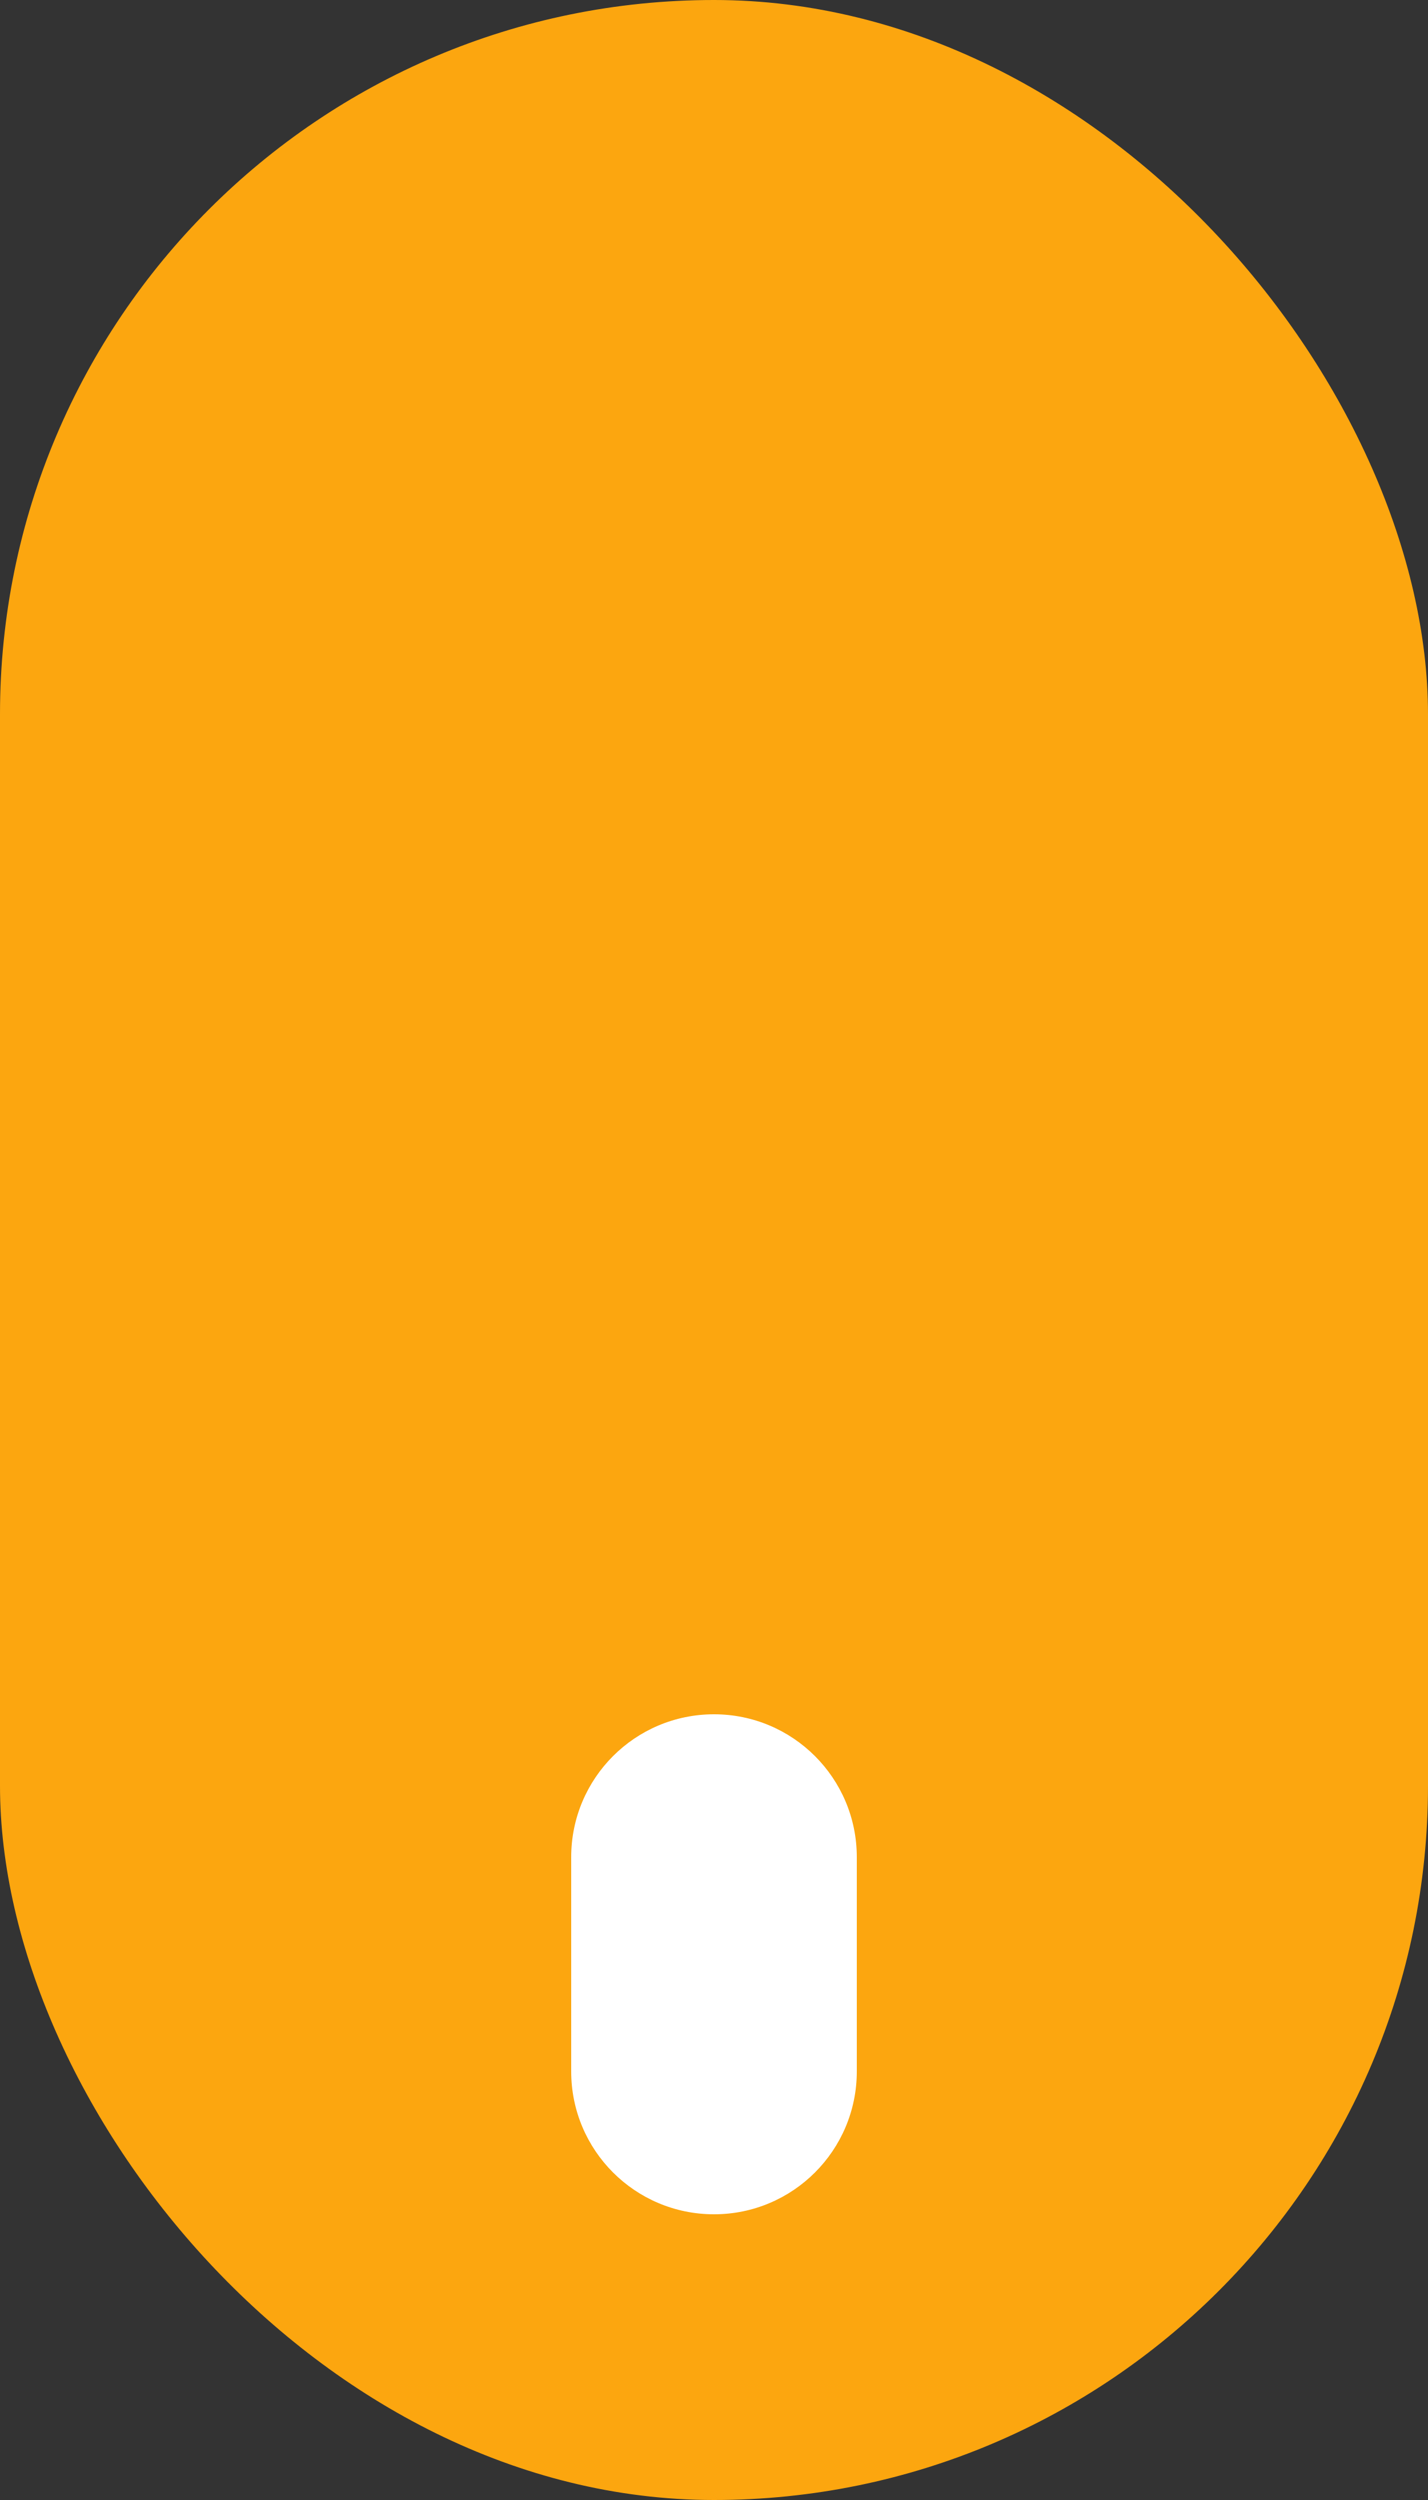 <svg width="20" height="35" viewBox="0 0 20 35" fill="none" xmlns="http://www.w3.org/2000/svg">
<rect x="0" y="0" width="20" height="35" fill="#333333" stroke="none"/>
<rect width="20" height="35" rx="10" fill="#FCA60F"/>
<path d="M8 26C8 24.895 8.895 24 10 24C11.105 24 12 24.895 12 26V29C12 30.105 11.105 31 10 31C8.895 31 8 30.105 8 29V26Z" fill="white"/>
</svg>
